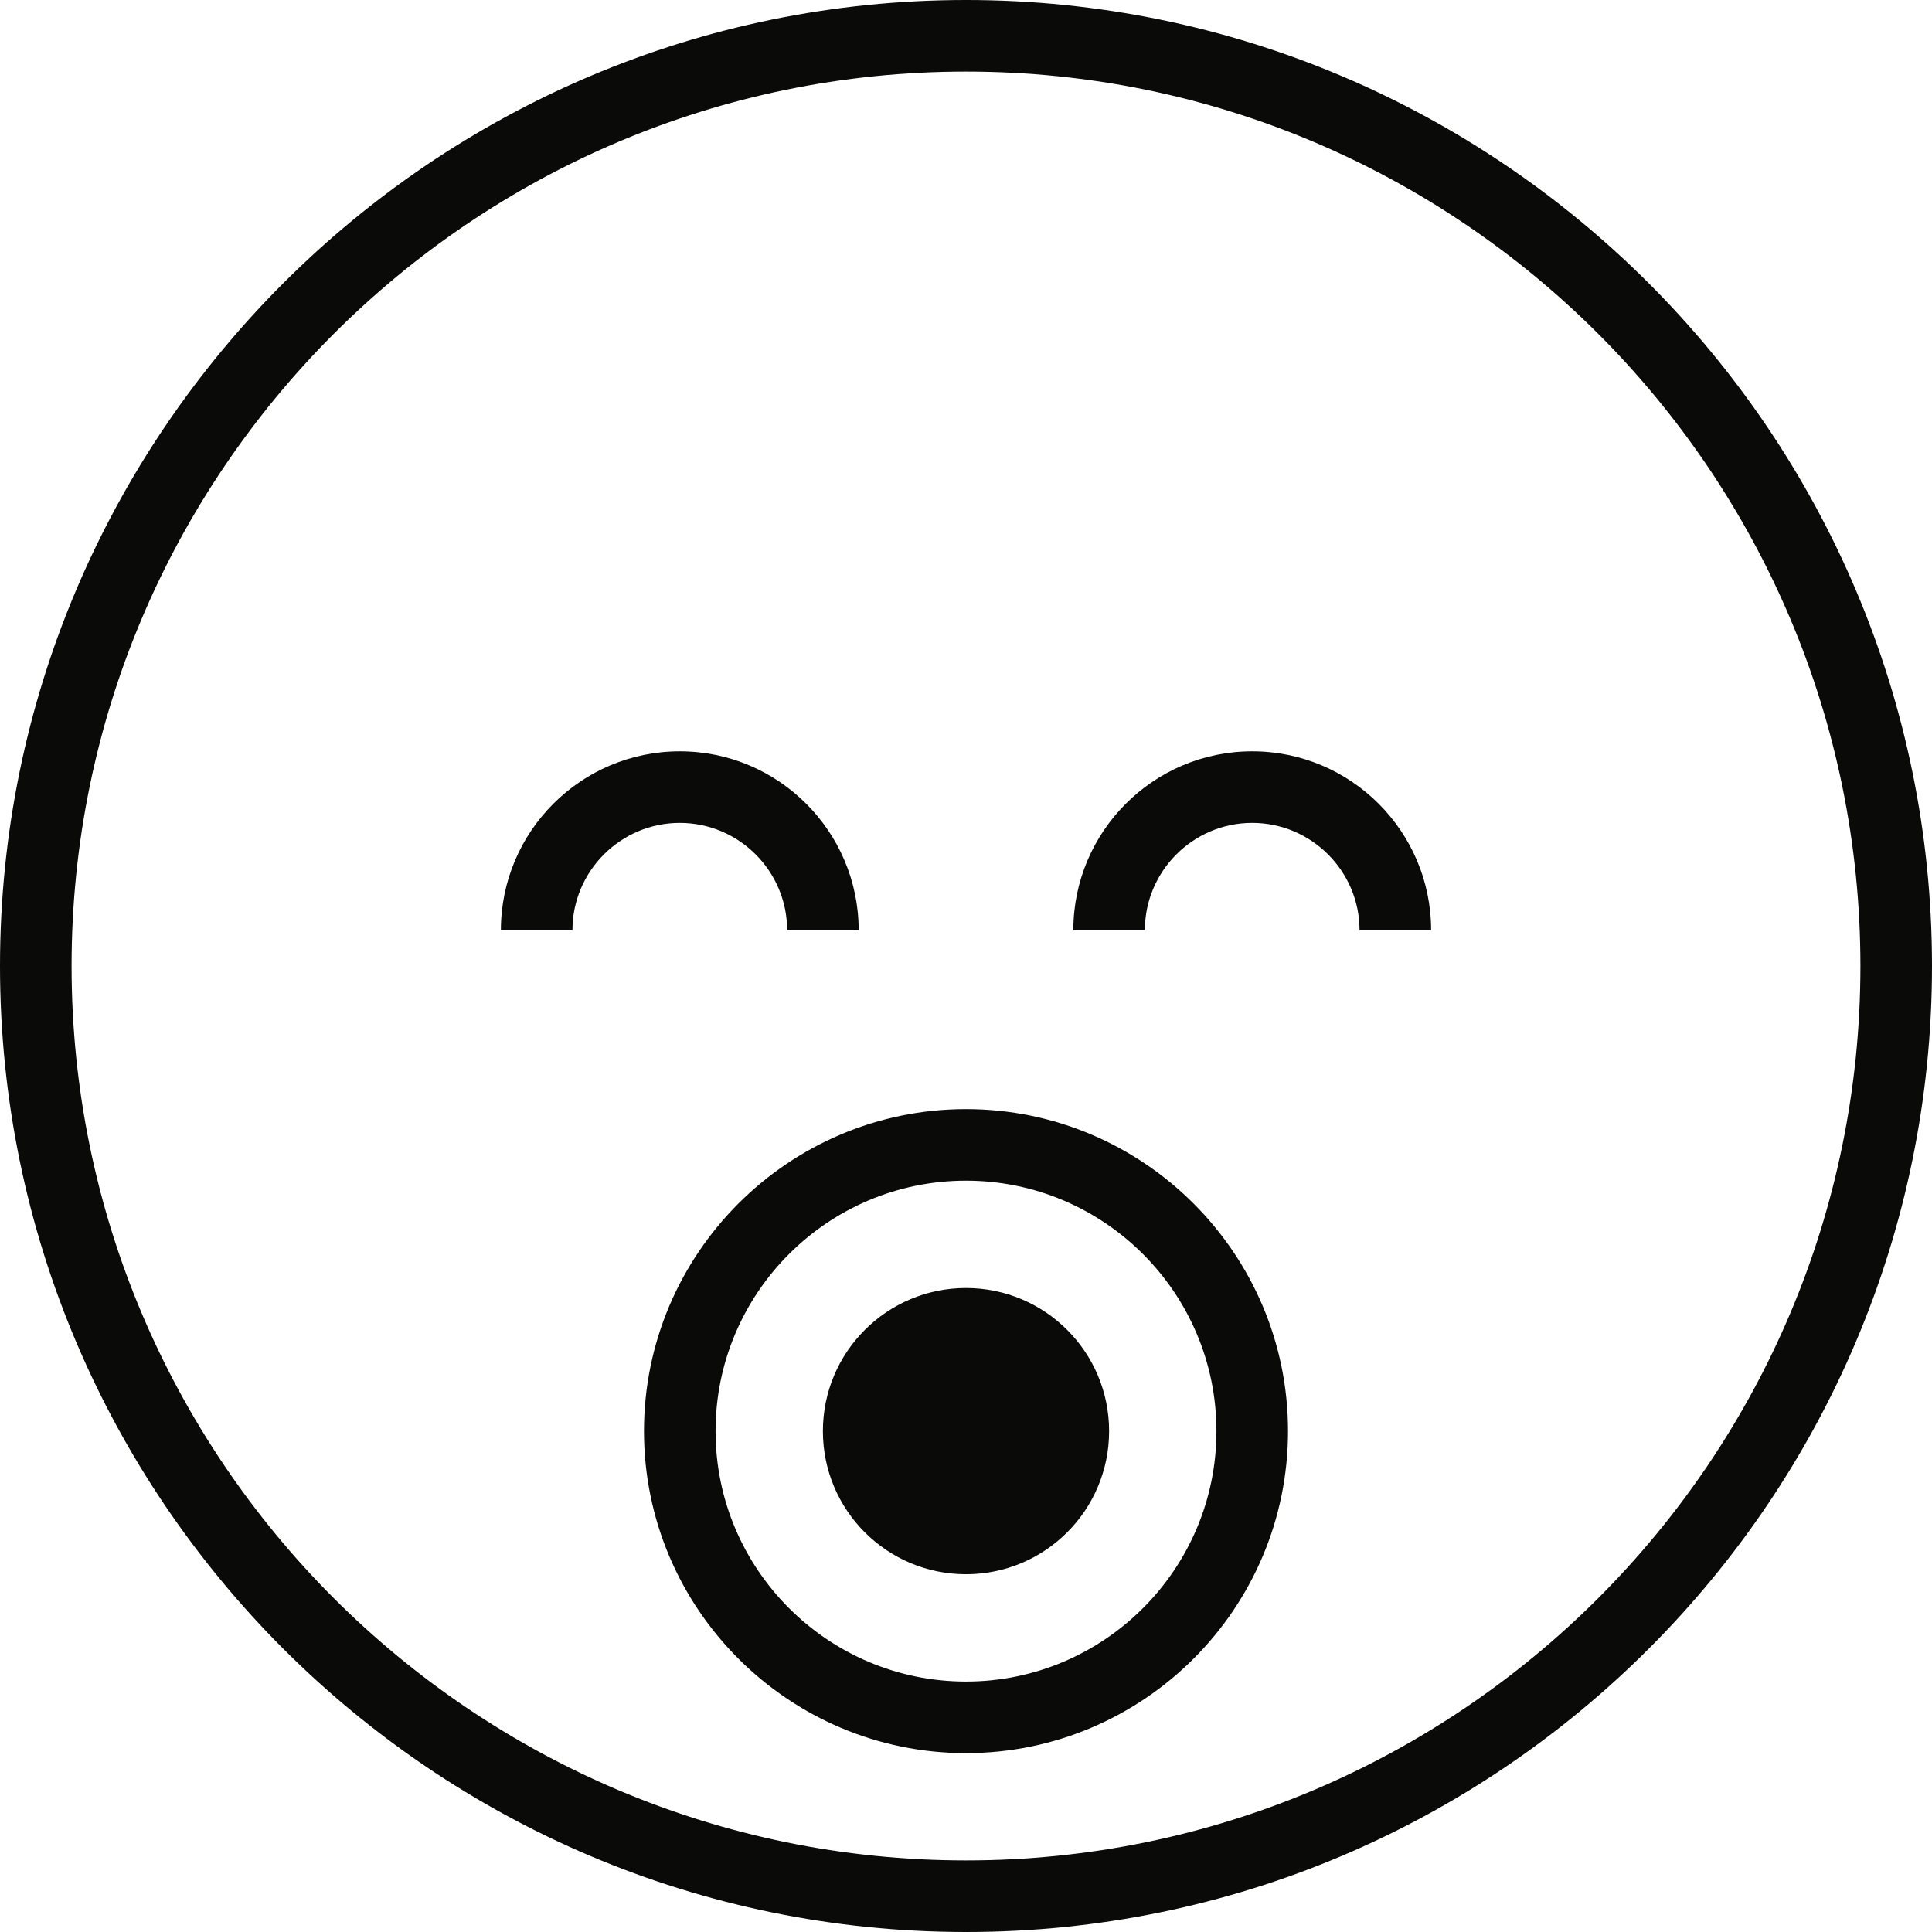 <?xml version="1.0" encoding="UTF-8" standalone="no"?>
<svg width="43px" height="43px" viewBox="0 0 43 43" version="1.1" xmlns="http://www.w3.org/2000/svg" xmlns:xlink="http://www.w3.org/1999/xlink">
    <!-- Generator: Sketch 39.1 (31720) - http://www.bohemiancoding.com/sketch -->
    <title>Fill 16 FROM SMILEY</title>
    <desc>Created with Sketch.</desc>
    <defs></defs>
    <g id="Page-1" stroke="none" stroke-width="1" fill="none" fill-rule="evenodd">
        <g id="About" transform="translate(-516, -1589)" fill="#0A0B09">
            <g id="Fill-16-FROM-SMILEY" transform="translate(516, 1589)">
                <path d="M21.5,28.667 C19.74,28.667 18.315,30.093 18.315,31.852 C18.315,33.611 19.74,35.037 21.5,35.037 C23.26,35.037 24.685,33.611 24.685,31.852 C24.685,30.093 23.26,28.667 21.5,28.667 L21.5,28.667 Z M21.5,37.426 C18.426,37.426 15.926,34.925 15.926,31.852 C15.926,28.778 18.426,26.278 21.5,26.278 C24.574,26.278 27.074,28.778 27.074,31.852 C27.074,34.925 24.574,37.426 21.5,37.426 L21.5,37.426 Z M21.5,24.685 C17.55,24.685 14.333,27.9 14.333,31.852 C14.333,35.804 17.55,39.019 21.5,39.019 C25.45,39.019 28.667,35.804 28.667,31.852 C28.667,27.9 25.45,24.685 21.5,24.685 L21.5,24.685 Z M27.87,16.722 C25.673,16.722 23.889,18.508 23.889,20.704 L25.481,20.704 C25.481,19.386 26.556,18.315 27.87,18.315 C29.184,18.315 30.259,19.386 30.259,20.704 L31.852,20.704 C31.852,18.508 30.068,16.722 27.87,16.722 L27.87,16.722 Z M17.519,20.704 L19.111,20.704 C19.111,18.508 17.327,16.722 15.13,16.722 C12.932,16.722 11.148,18.508 11.148,20.704 L12.741,20.704 C12.741,19.386 13.816,18.315 15.13,18.315 C16.444,18.315 17.519,19.386 17.519,20.704 L17.519,20.704 Z M21.5,41.407 C10.519,41.407 1.593,32.477 1.593,21.5 C1.593,10.522 10.519,1.593 21.5,1.593 C32.481,1.593 41.407,10.522 41.407,21.5 C41.407,32.477 32.481,41.407 21.5,41.407 L21.5,41.407 Z M21.5,0 C9.643,0 0,9.645 0,21.5 C0,33.354 9.643,43 21.5,43 C33.357,43 43,33.354 43,21.5 C43,9.645 33.357,0 21.5,0 L21.5,0 Z"></path>
            </g>
        </g>
    </g>
</svg>